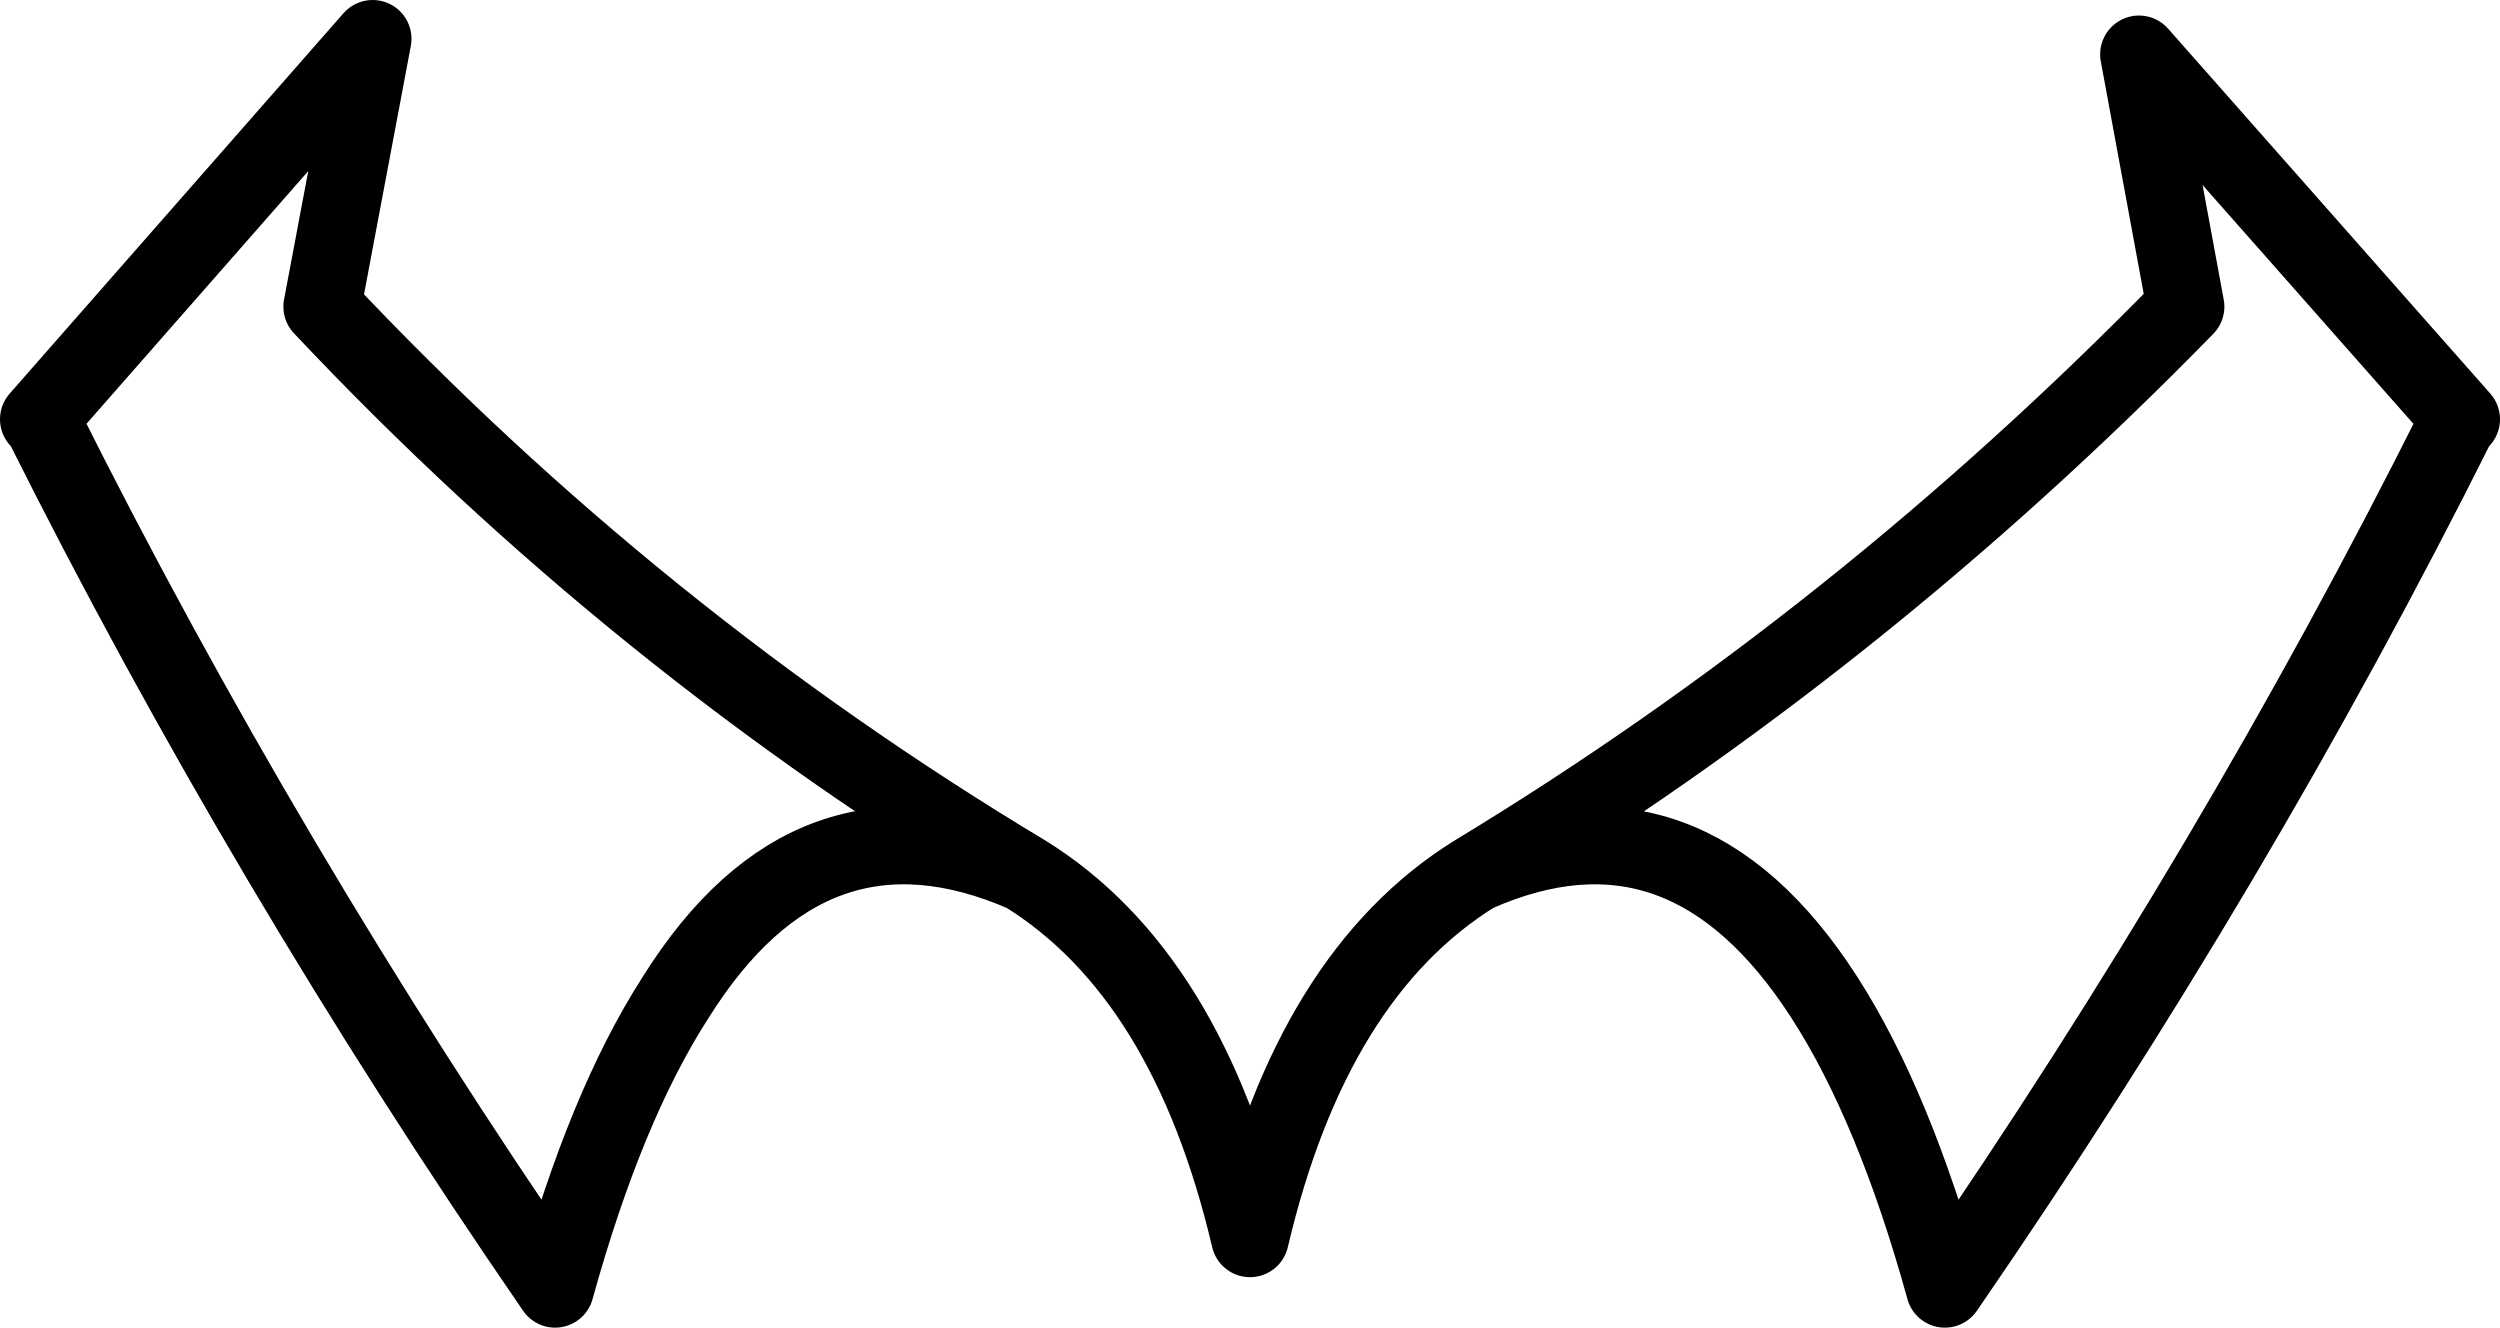 <?xml version="1.0" encoding="UTF-8" standalone="no"?>
<svg xmlns:xlink="http://www.w3.org/1999/xlink" height="17.1px" width="32.2px" xmlns="http://www.w3.org/2000/svg">
  <g transform="matrix(1.0, 0.0, 0.0, 1.0, -383.7, -225.7)">
    <path d="M411.85 229.65 Q407.65 233.95 402.7 236.95 405.4 235.75 407.2 238.55 408.1 239.95 408.75 242.3 412.5 236.85 415.35 231.15 L415.4 231.1 411.25 226.4 411.85 229.65 M384.25 231.15 Q387.1 236.85 390.85 242.3 391.5 239.95 392.4 238.55 394.15 235.75 396.9 236.95 391.9 233.95 387.85 229.65 L388.5 226.2 384.2 231.1 384.25 231.15 M396.9 236.95 Q399.0 238.25 399.8 241.65 400.6 238.25 402.7 236.95" fill="none" stroke="#000000" stroke-linecap="round" stroke-linejoin="round" stroke-width="1.0"/>
  </g>
</svg>
